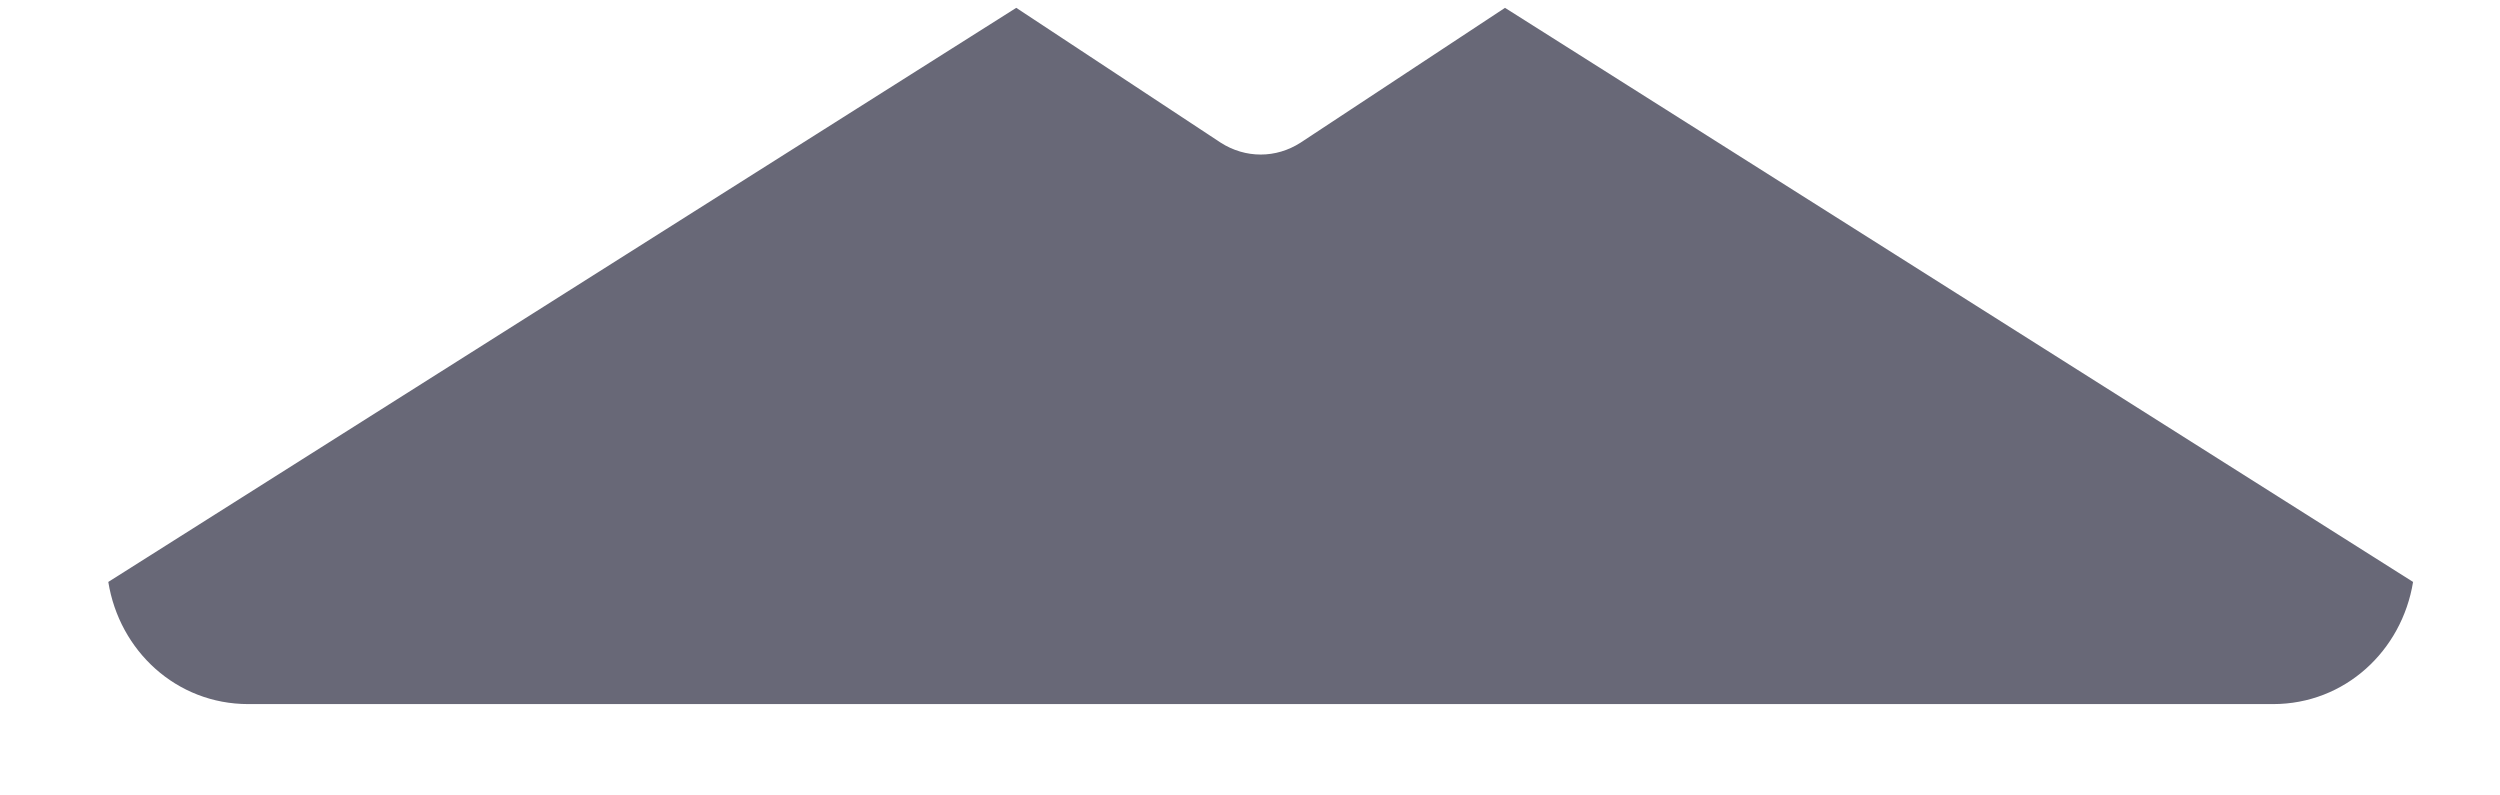 <?xml version="1.0" encoding="UTF-8" standalone="no"?><svg width='22' height='7' viewBox='0 0 22 7' fill='none' xmlns='http://www.w3.org/2000/svg'>
<path d='M13.244 0.069L11.444 1.256C11.336 1.325 11.216 1.36 11.094 1.36C10.972 1.36 10.851 1.325 10.743 1.256L8.943 0.069L0.953 5.121C1.05 5.726 1.551 6.196 2.185 6.196H20.003C20.636 6.196 21.137 5.726 21.235 5.121L13.244 0.069Z' fill='#686877'/>
</svg>
